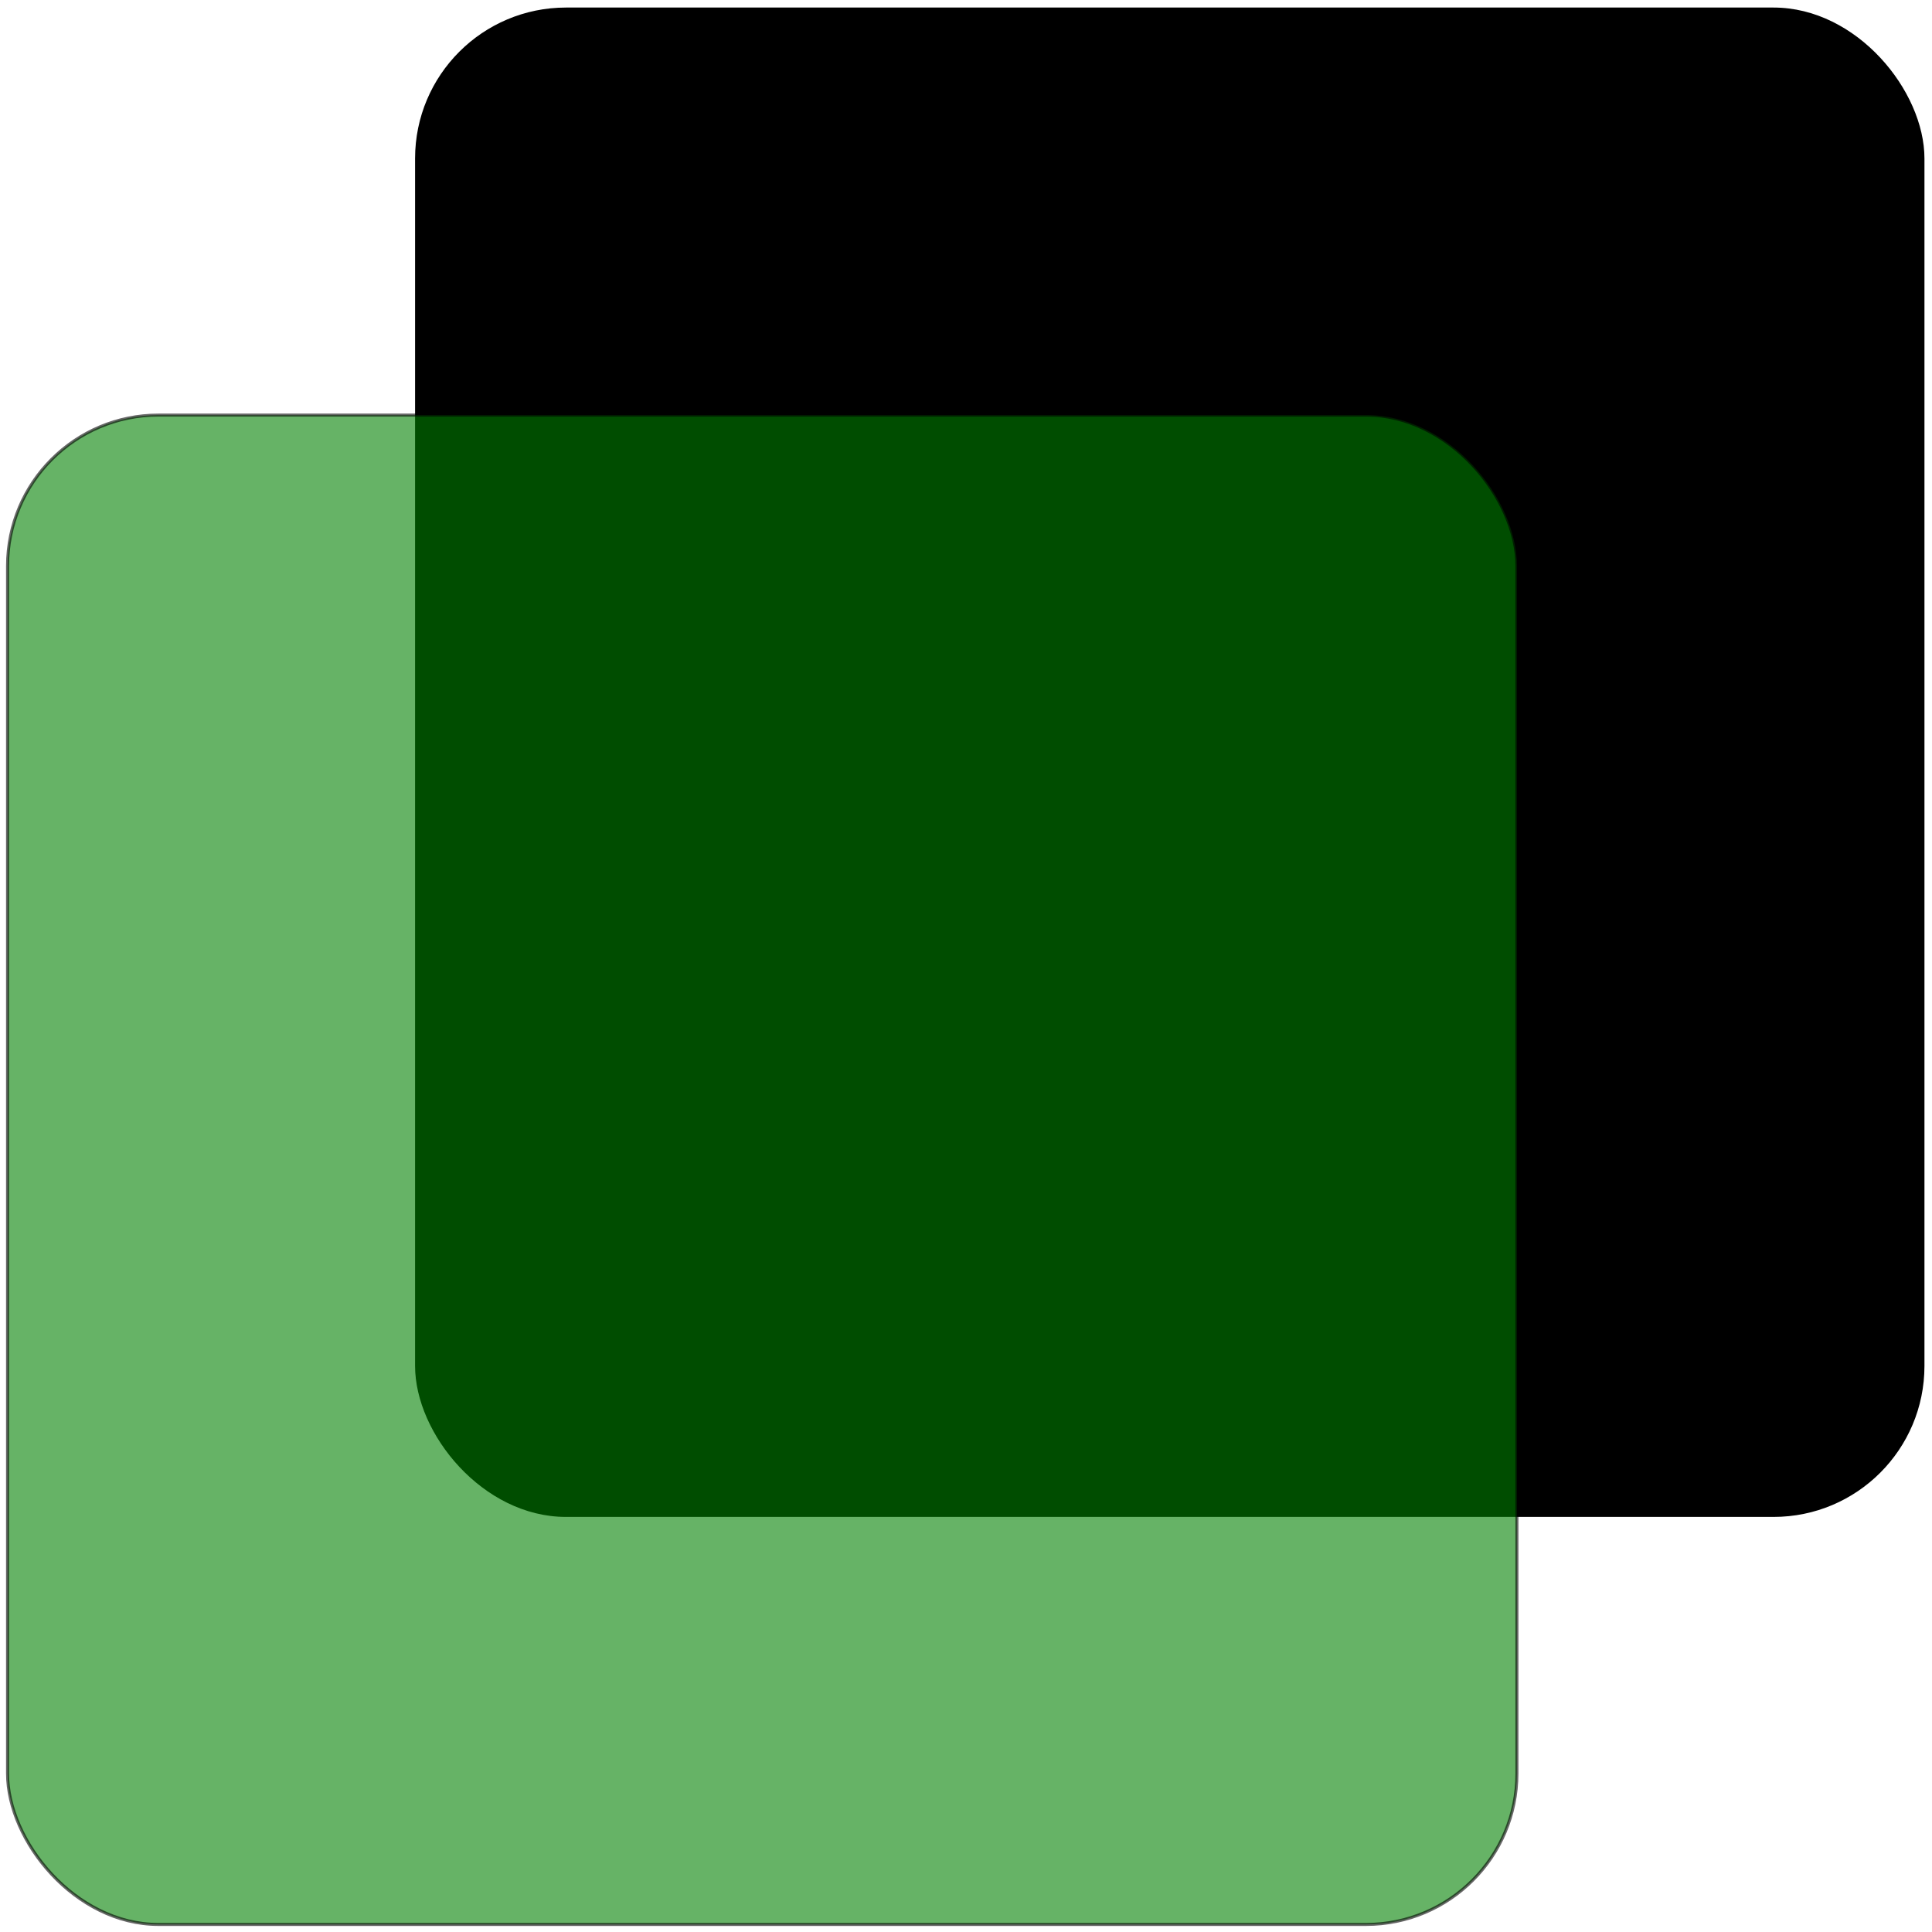 <svg width="256" height="256" xmlns="http://www.w3.org/2000/svg">

<rect x="55" y="1" rx="20" ry="20" width="200" height="200" fill="#000" opacity="1" />

<rect x="1" y="55" rx="20" ry="20" width="200" height="200" stroke="black" opacity="0.6" fill="green" stroke-width="0.4"/>

</svg>
